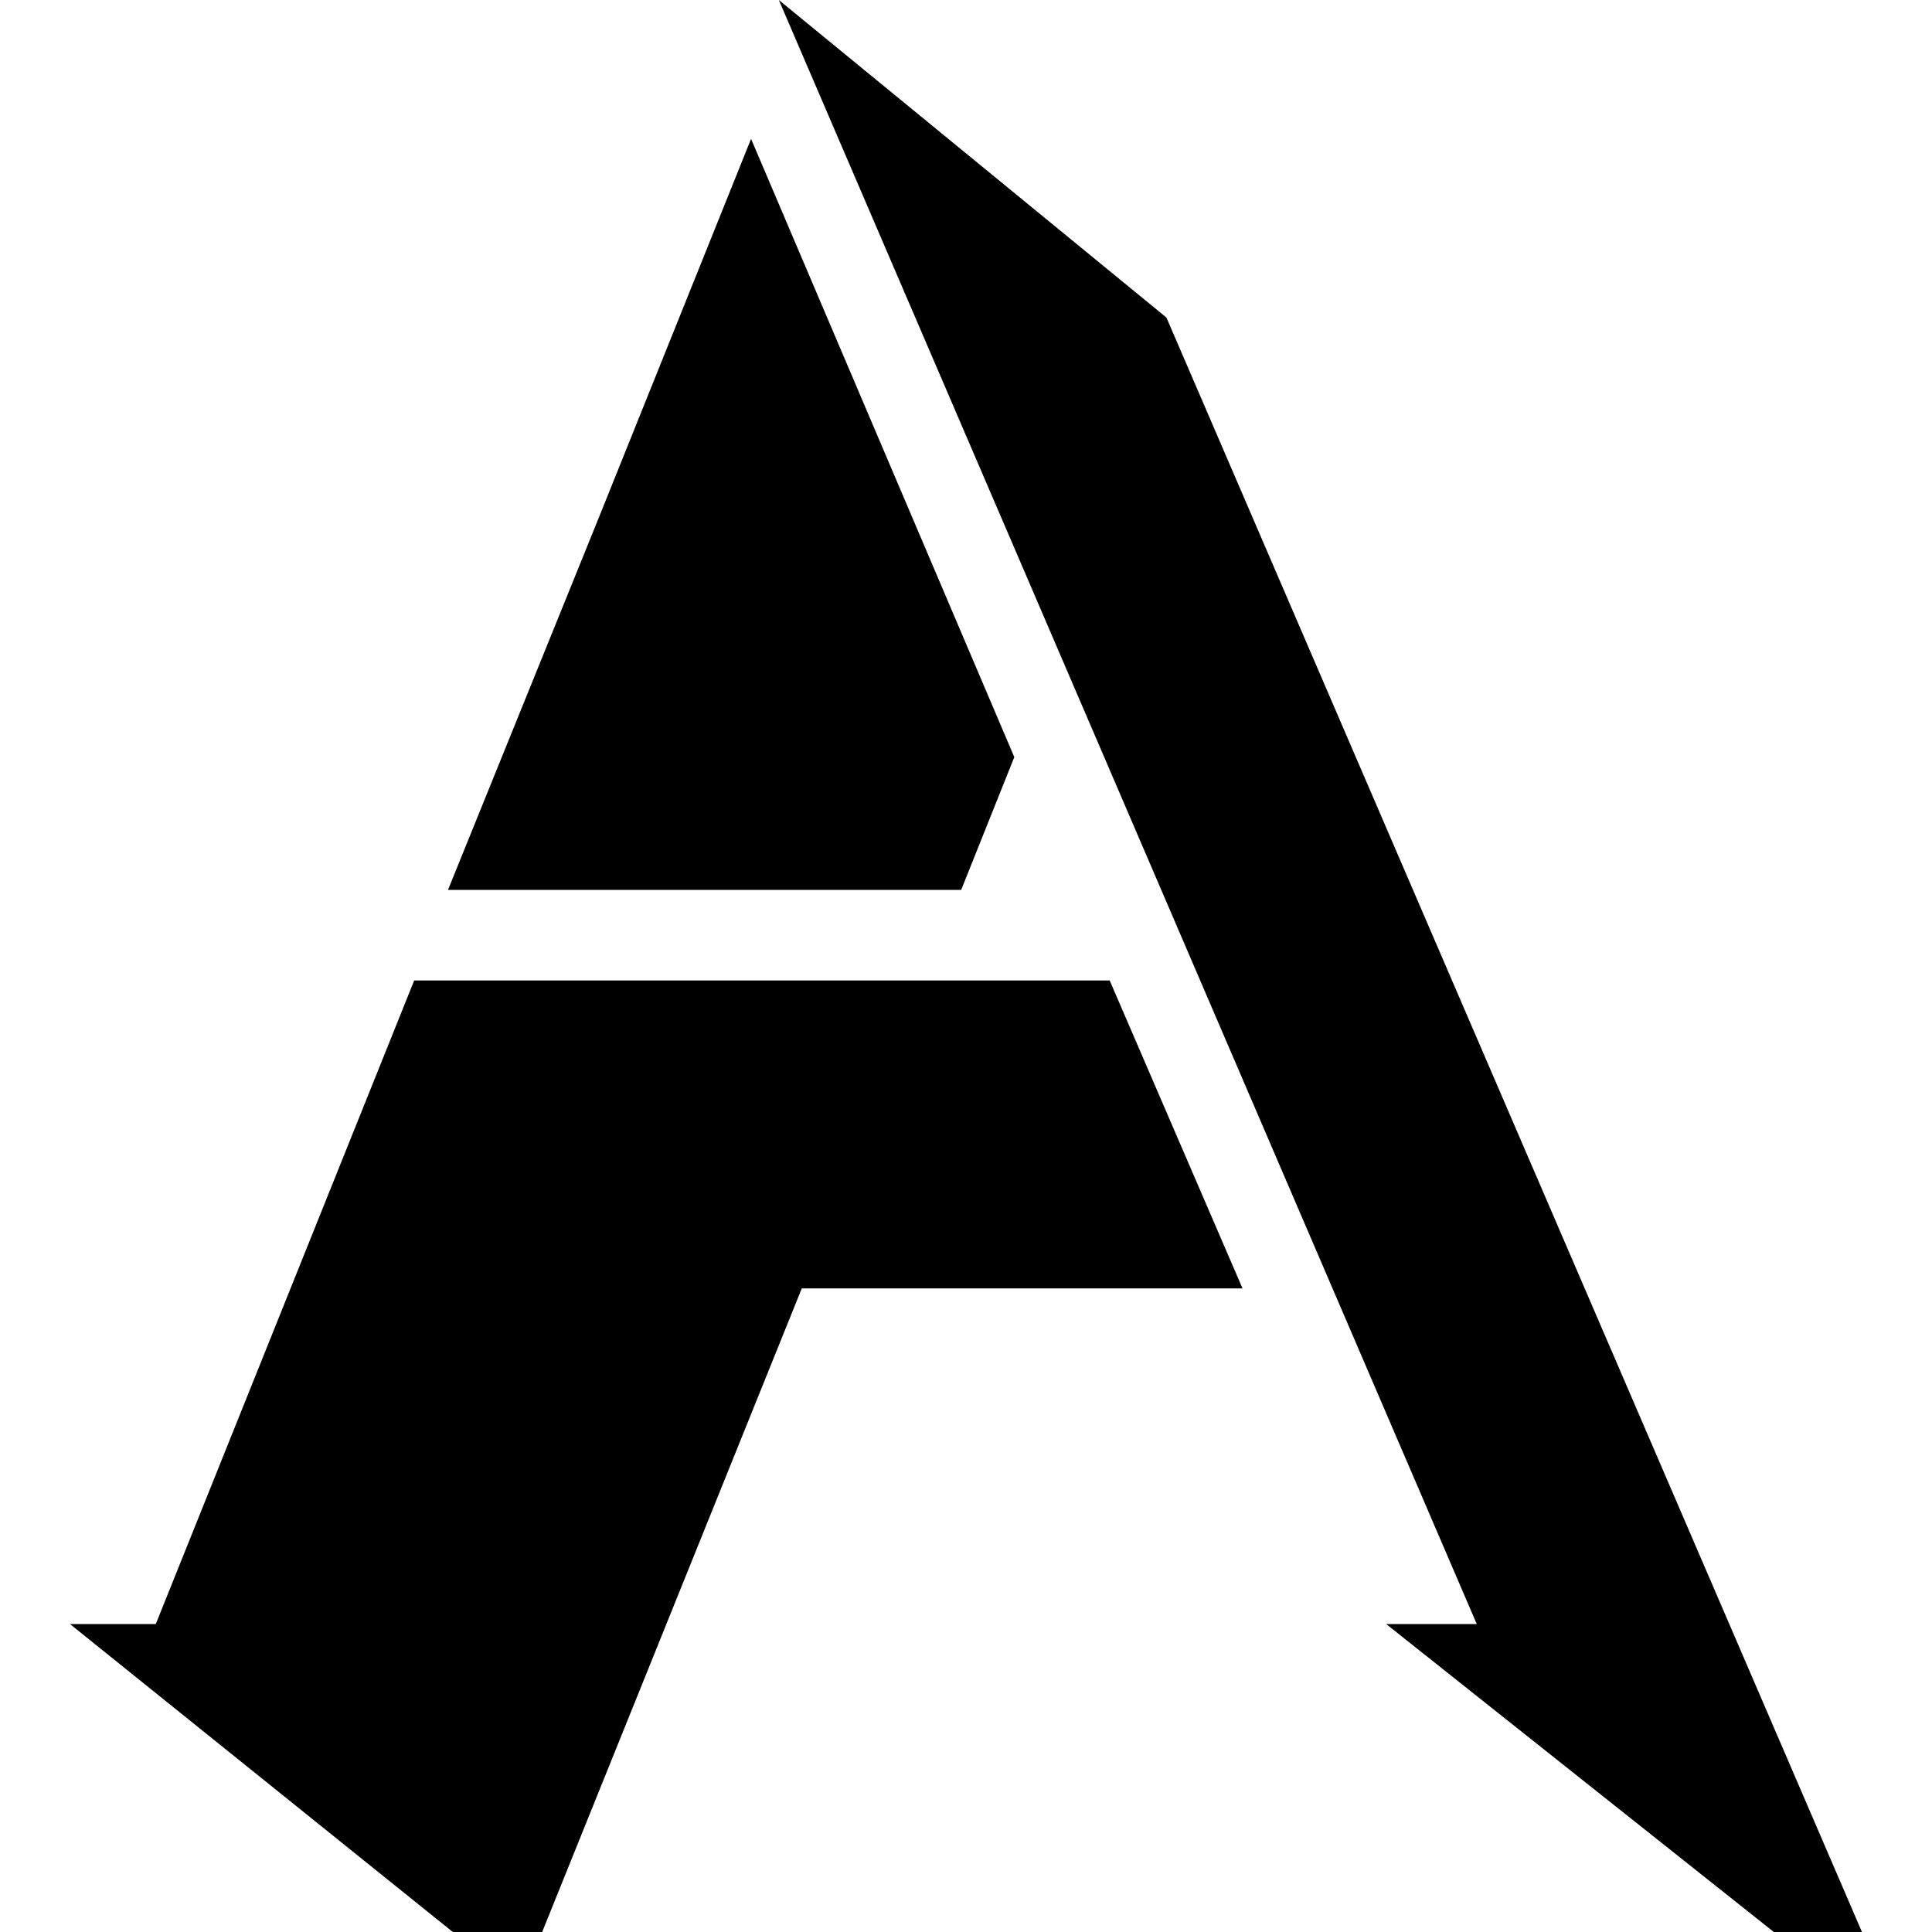 <?xml version="1.0" encoding="utf-8"?>
<!-- Generator: Adobe Illustrator 22.1.0, SVG Export Plug-In . SVG Version: 6.00 Build 0)  -->
<svg version="1.1" id="レイヤー_1" xmlns="http://www.w3.org/2000/svg" xmlns:xlink="http://www.w3.org/1999/xlink" x="0px"
	 y="0px" viewBox="0 0 160 160" style="enable-background:new 0 0 160 160;" xml:space="preserve">
<g>
	<path d="M84,62.7L62.2,11.5L49.7,42.6L37.1,73.7h42.5L84,62.7z"/>
	<path d="M34.3,81.2l-21.4,53.3H5.8L37.5,160h7.4l21.5-53.3h36.5l-11-25.5H34.3z"/>
	<path d="M96.6,26.3L64.5,0l57.8,134.5h-7.5l32.1,25.5h7.3L96.6,26.3z"/>
</g>
</svg>
